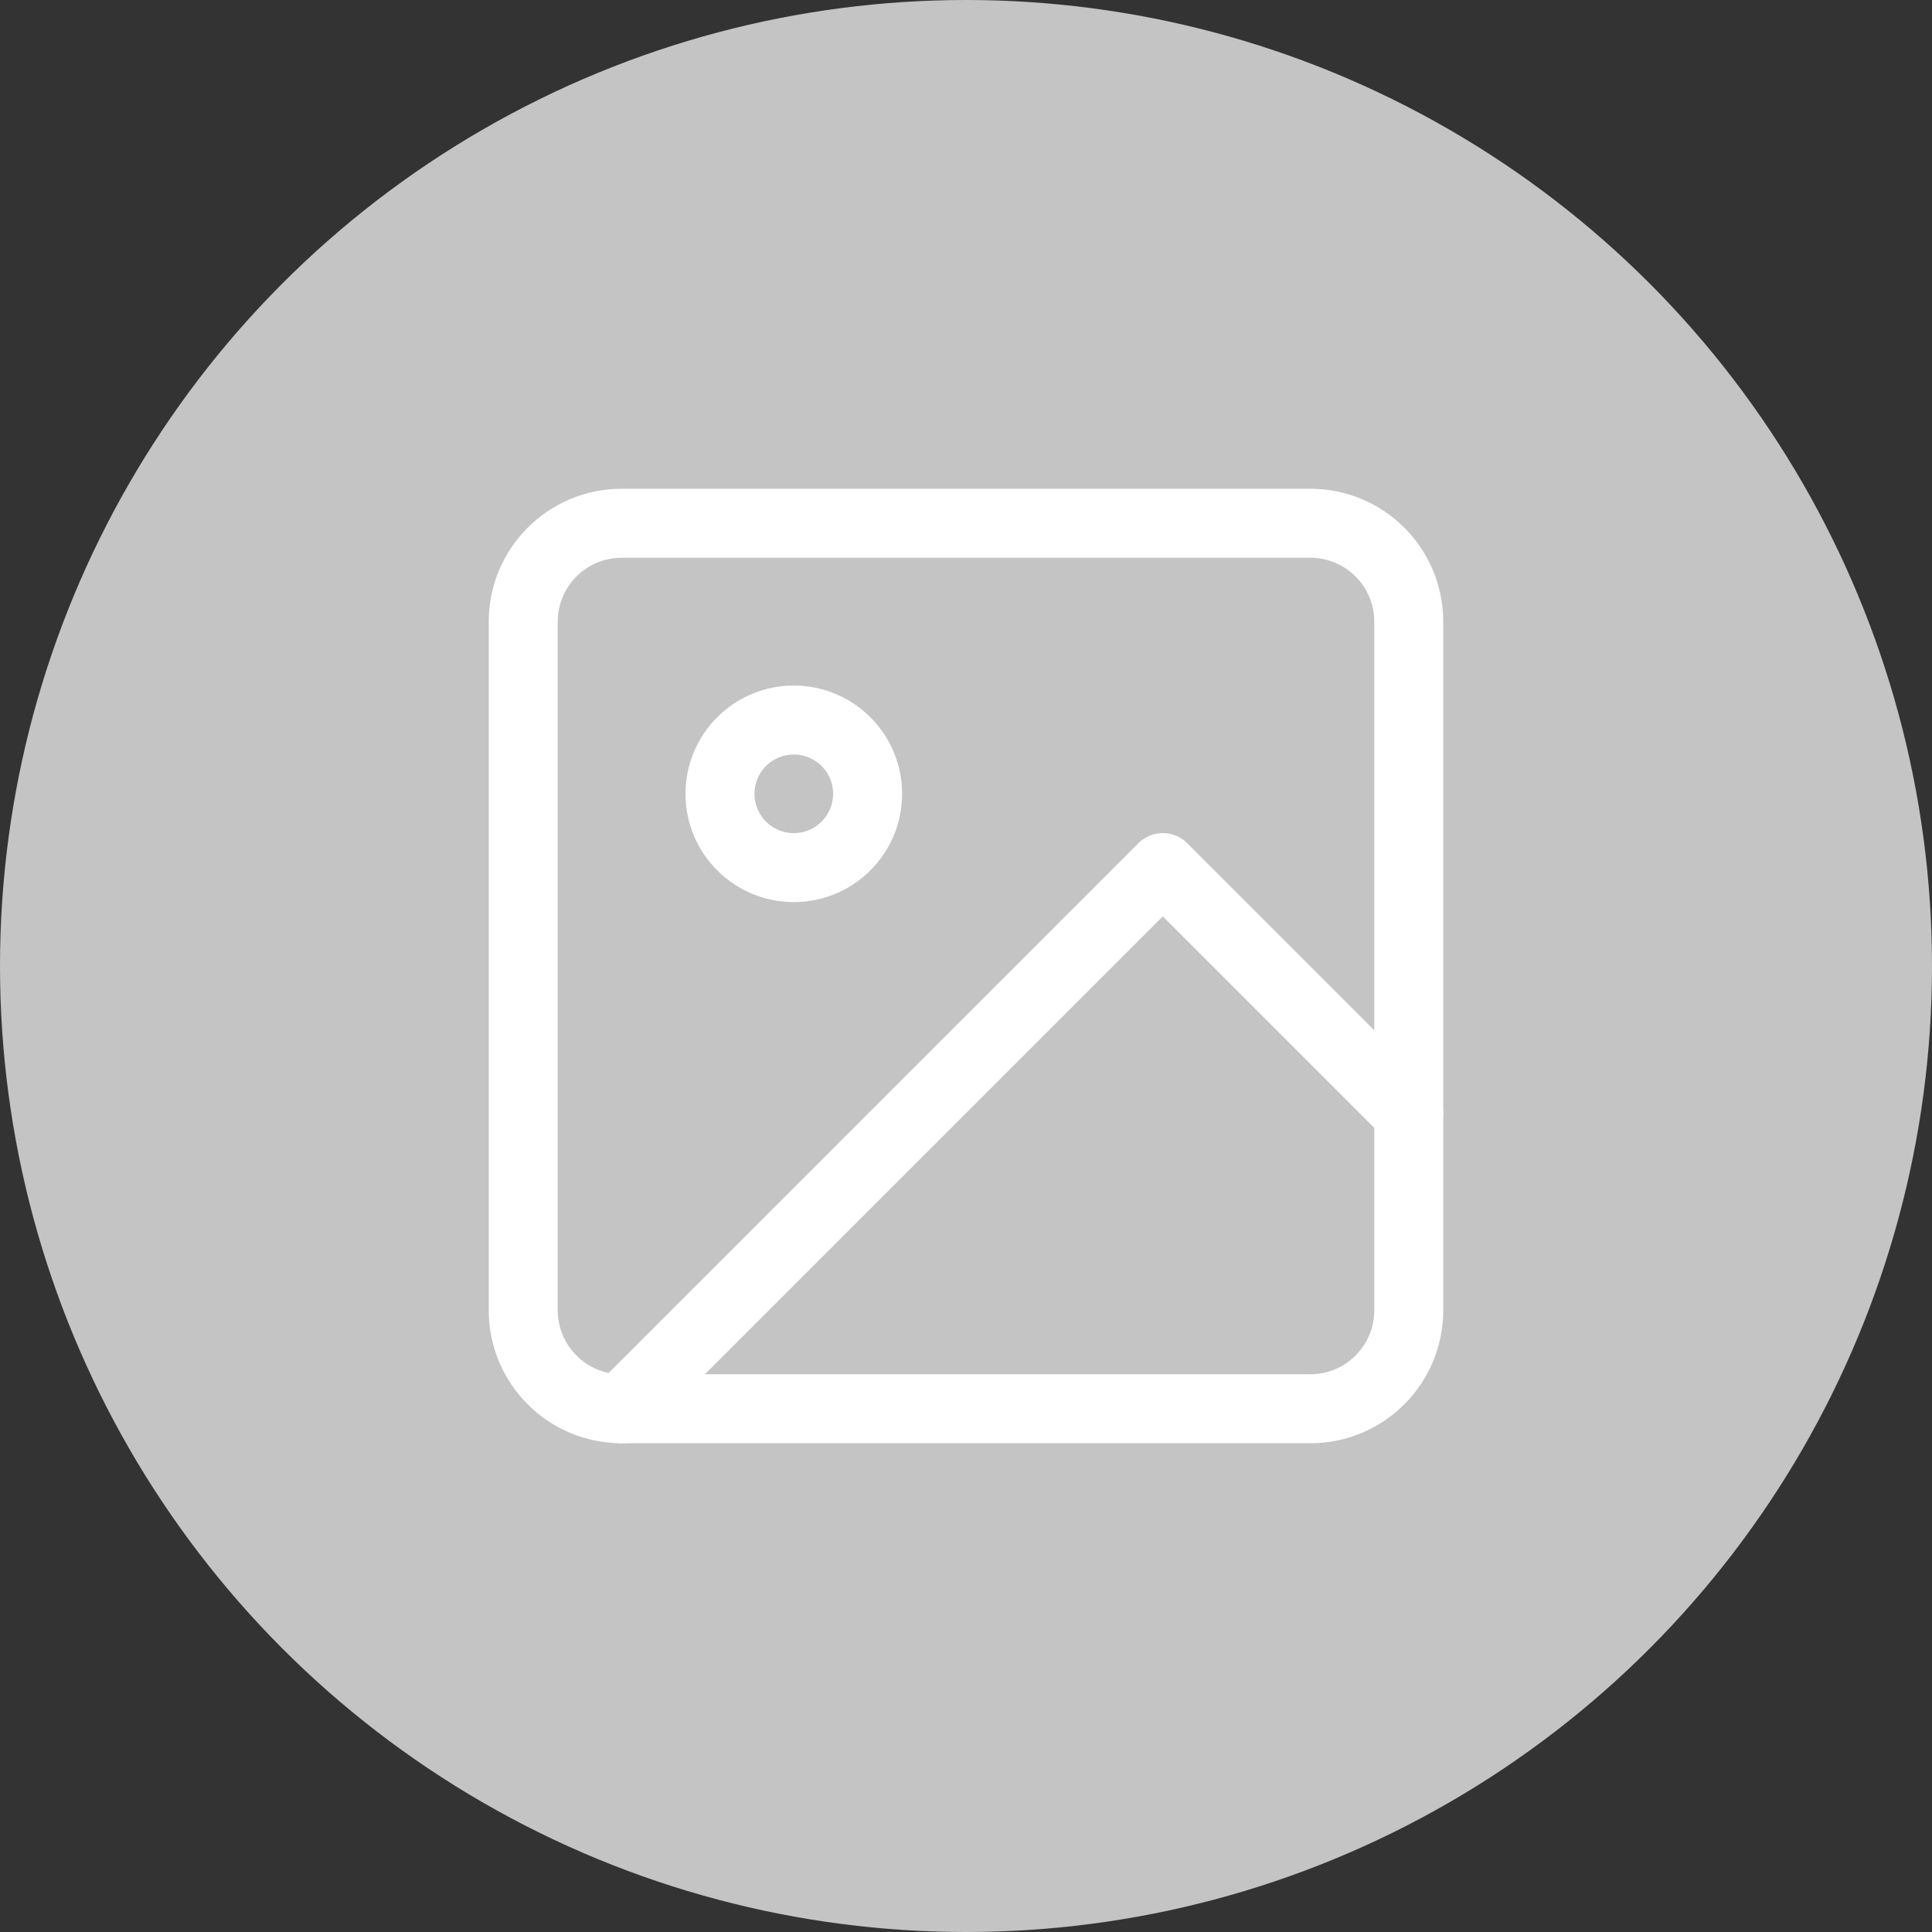 <svg width="42" height="42" viewBox="0 0 42 42" fill="none" xmlns="http://www.w3.org/2000/svg">
<rect x="0" y="0" width="42" height="42" fill="#333333" stroke="none"/>
<circle cx="21" cy="21" r="21" fill="#C4C4C4"/>
<path d="M28.486 11.375H13.514C12.333 11.375 11.375 12.333 11.375 13.514V28.486C11.375 29.667 12.333 30.625 13.514 30.625H28.486C29.667 30.625 30.625 29.667 30.625 28.486V13.514C30.625 12.333 29.667 11.375 28.486 11.375Z" stroke="white" stroke-width="1.5" stroke-linecap="round" stroke-linejoin="round"/>
<path d="M17.256 18.861C18.142 18.861 18.861 18.143 18.861 17.257C18.861 16.371 18.142 15.653 17.256 15.653C16.371 15.653 15.652 16.371 15.652 17.257C15.652 18.143 16.371 18.861 17.256 18.861Z" stroke="white" stroke-width="1.5" stroke-linecap="round" stroke-linejoin="round"/>
<path d="M30.625 24.208L25.278 18.861L13.514 30.625" stroke="white" stroke-width="1.5" stroke-linecap="round" stroke-linejoin="round"/>
</svg>
